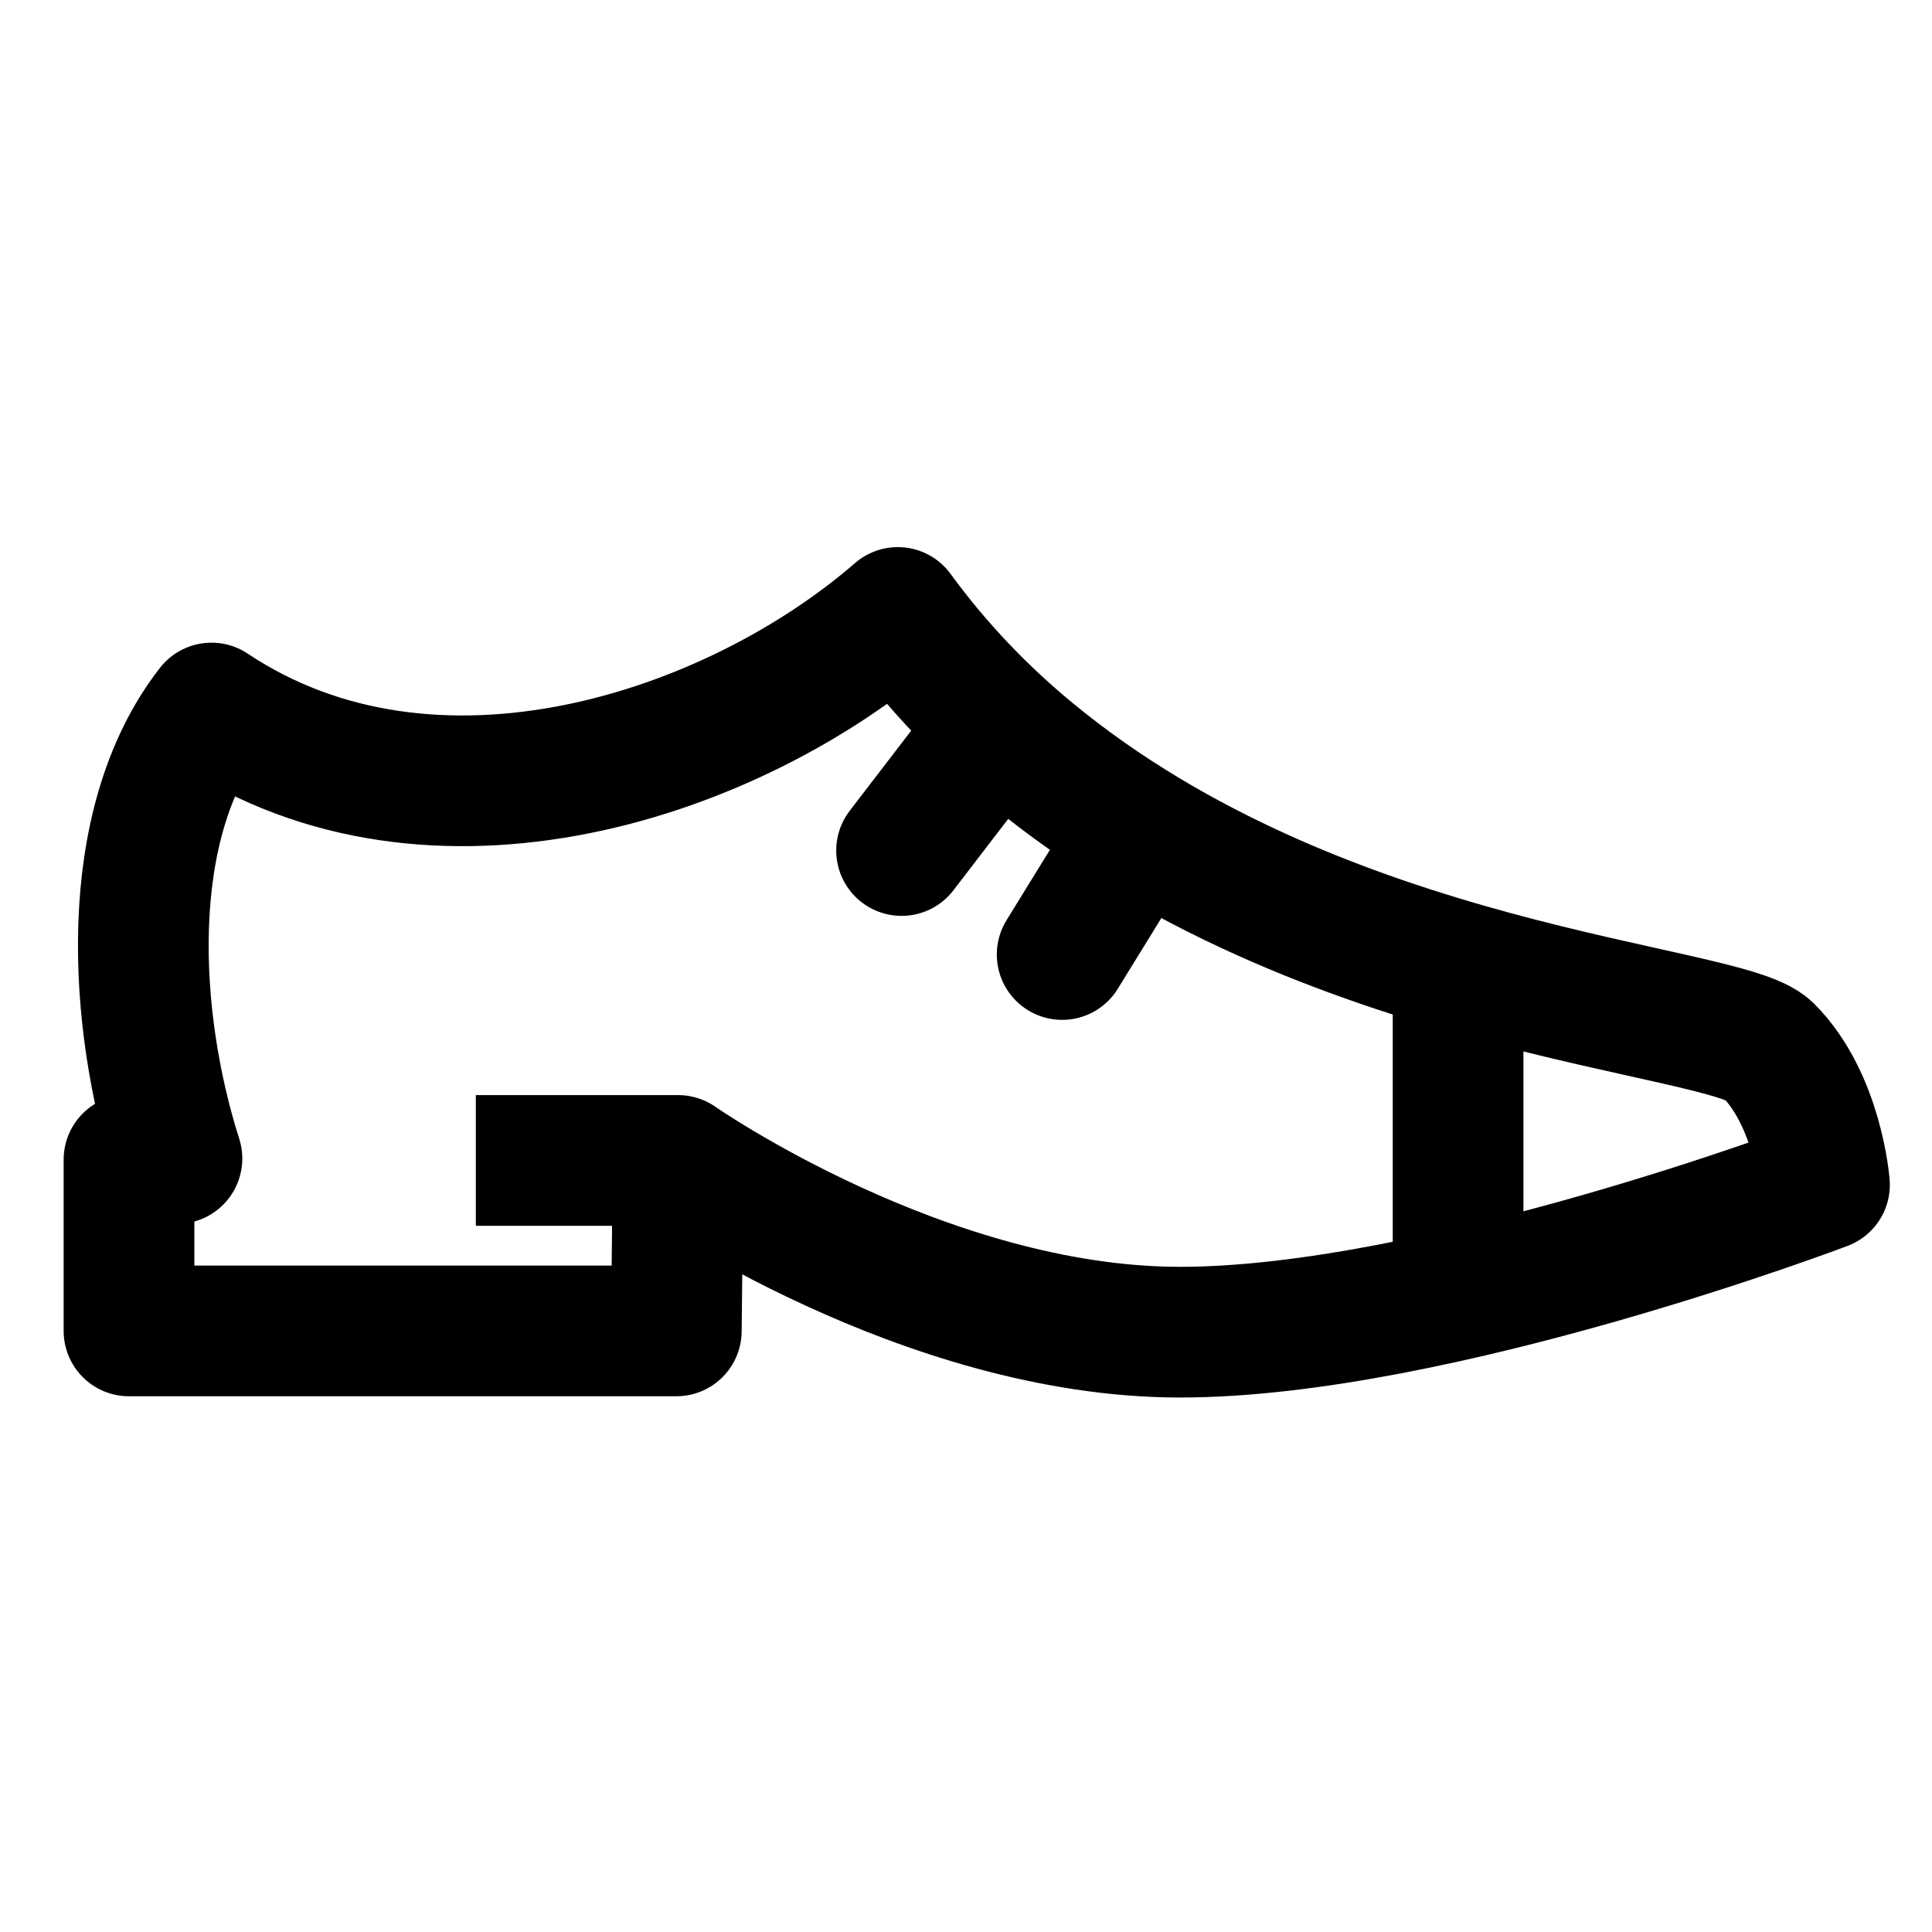 <svg viewBox="0 0 17 17" xmlns="http://www.w3.org/2000/svg" width="16" height="16"><path d="M5.967 10.21l-.016 1.501H1.135v-1.507l.422-.01c-.384-1.204-.499-2.933.304-3.964 1.949 1.299 4.586.42 6.039-.841.352.482.749.891 1.172 1.24 2.567 2.119 6.107 2.234 6.485 2.61.44.44.497 1.186.497 1.186s-3.415 1.297-5.67 1.297-4.417-1.511-4.417-1.511h-1.78" fill="none" stroke-linejoin="round" stroke-width="1.15" stroke="#000"/><path d="M12.83 8.597v2.54" fill="none" stroke-width="1.15" stroke="#000"/><path d="M9.906 7.49l-.56.909m-.648-1.912l-.765.997" fill="none" stroke-linecap="round" stroke-width="1.15" stroke="#000"/></svg>